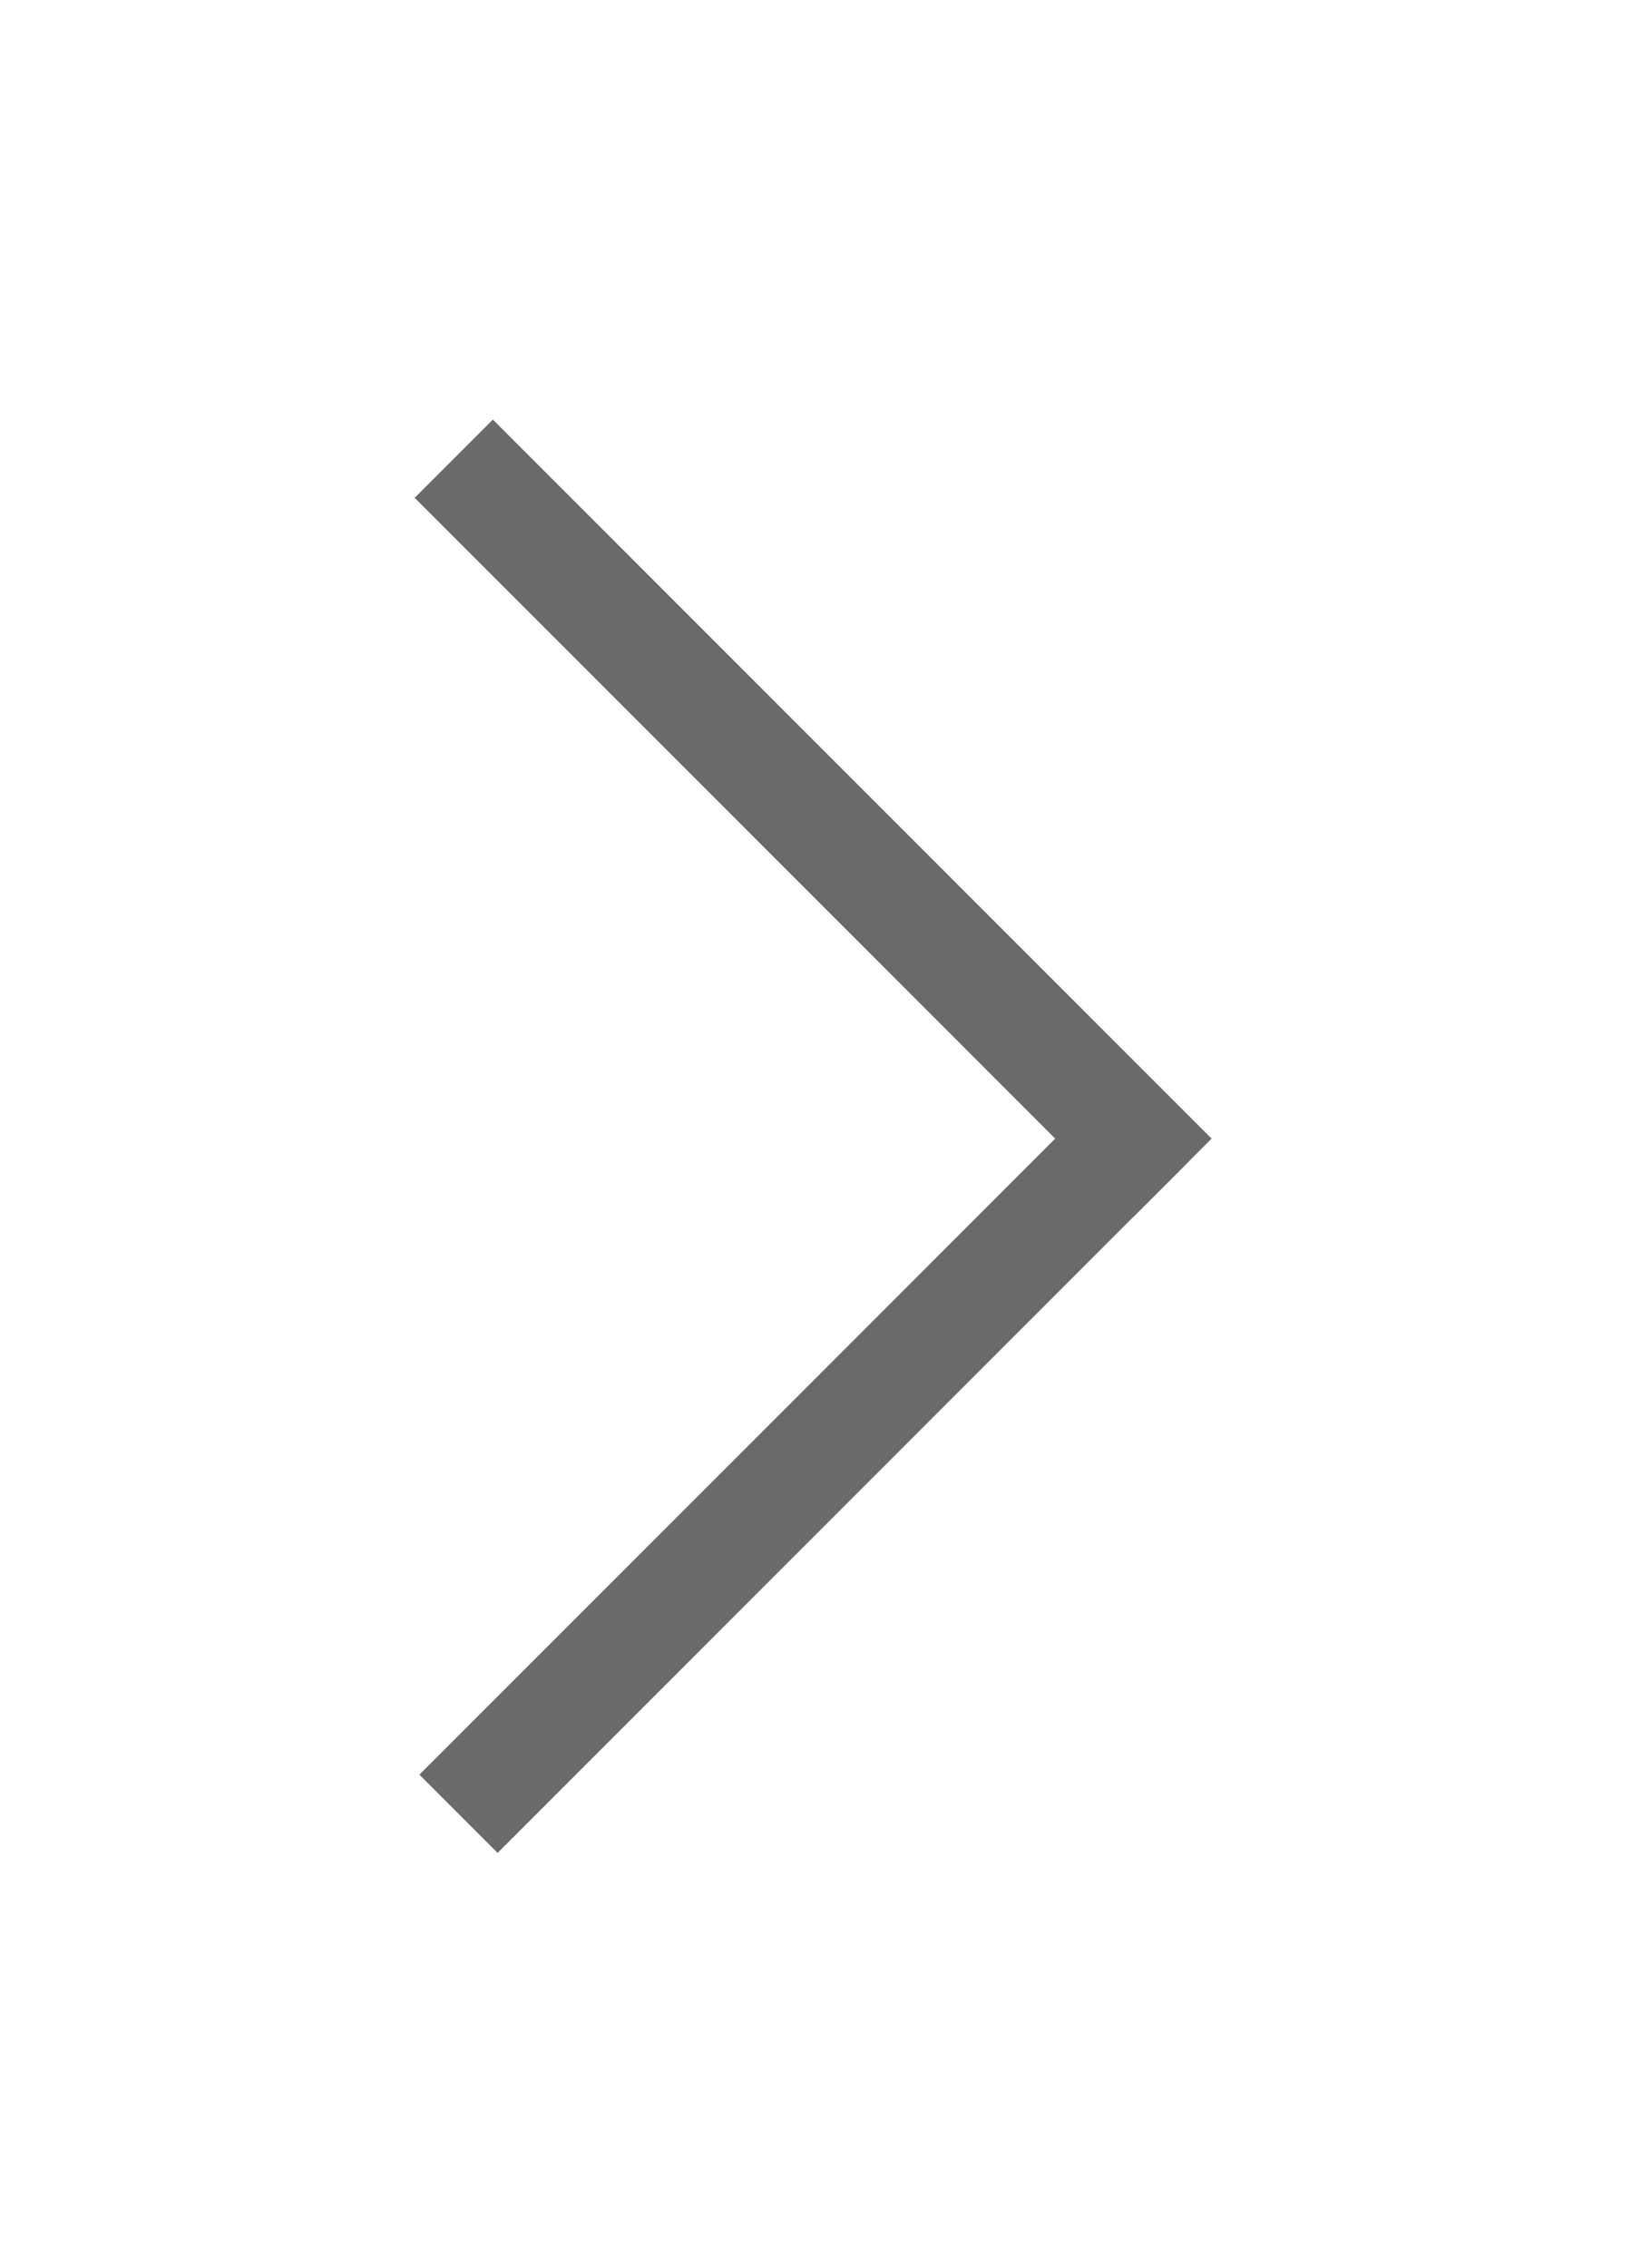 <svg width="59" height="82" viewBox="0 0 59 82" fill="none" xmlns="http://www.w3.org/2000/svg">
<g id="Group 1171275799" filter="url(#filter0_d_19_183)">
<line id="Line 1" x1="16.414" y1="12.586" x2="42.414" y2="38.586" stroke="#6A6A6A" stroke-width="4"/>
<line id="Line 2" x1="16.586" y1="61.586" x2="41.586" y2="36.586" stroke="#6A6A6A" stroke-width="4"/>
</g>
<defs>
<filter id="filter0_d_19_183" x="0" y="0.172" width="58.828" height="81.828" filterUnits="userSpaceOnUse" color-interpolation-filters="sRGB">
<feFlood flood-opacity="0" result="BackgroundImageFix"/>
<feColorMatrix in="SourceAlpha" type="matrix" values="0 0 0 0 0 0 0 0 0 0 0 0 0 0 0 0 0 0 127 0" result="hardAlpha"/>
<feOffset dy="4"/>
<feGaussianBlur stdDeviation="7.5"/>
<feComposite in2="hardAlpha" operator="out"/>
<feColorMatrix type="matrix" values="0 0 0 0 0 0 0 0 0 0 0 0 0 0 0 0 0 0 0.25 0"/>
<feBlend mode="normal" in2="BackgroundImageFix" result="effect1_dropShadow_19_183"/>
<feBlend mode="normal" in="SourceGraphic" in2="effect1_dropShadow_19_183" result="shape"/>
</filter>
</defs>
</svg>
